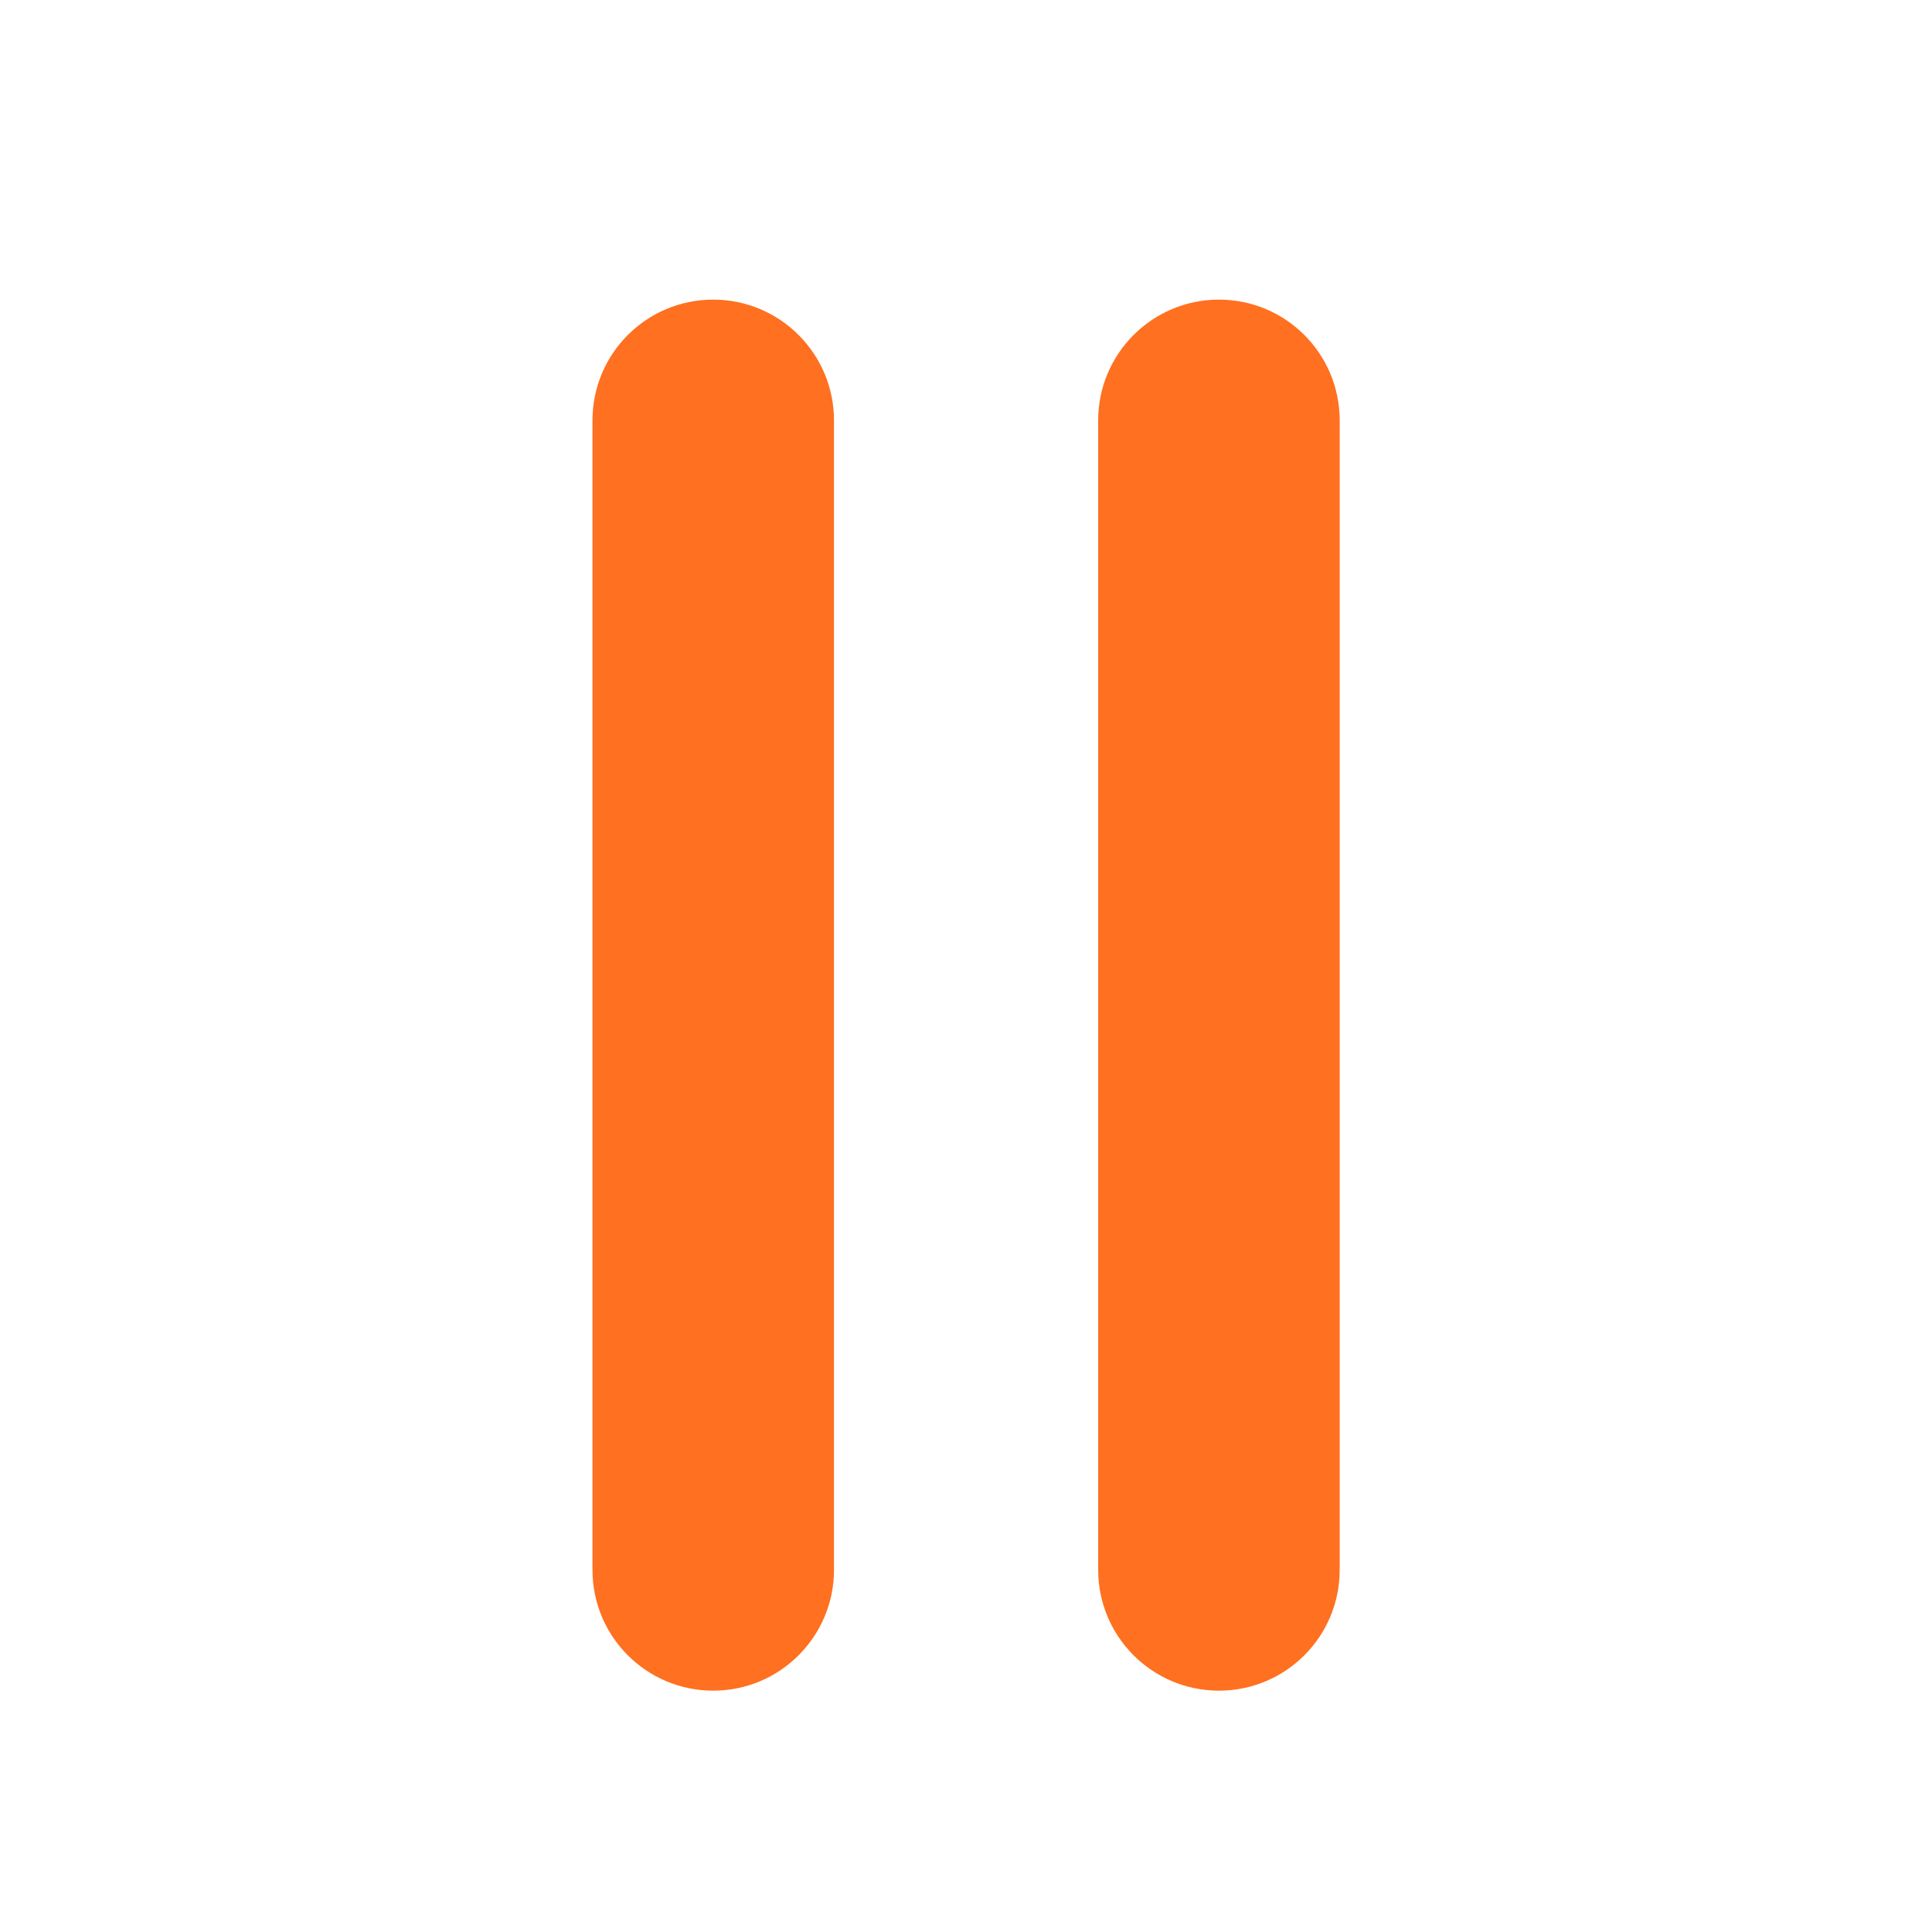 <svg viewBox="0 0 12 12" fill="none" xmlns="http://www.w3.org/2000/svg">
<path fill-rule="evenodd" clip-rule="evenodd" d="M5.18 2.611C5.18 2.197 4.844 1.861 4.43 1.861C4.015 1.861 3.68 2.197 3.68 2.611V9.751C3.68 10.165 4.015 10.501 4.43 10.501C4.844 10.501 5.18 10.165 5.18 9.751V2.611ZM8.321 2.611C8.321 2.197 7.986 1.861 7.571 1.861C7.157 1.861 6.821 2.197 6.821 2.611V9.751C6.821 10.165 7.157 10.501 7.571 10.501C7.986 10.501 8.321 10.165 8.321 9.751V2.611Z" fill="#FF7020"/>
</svg>
